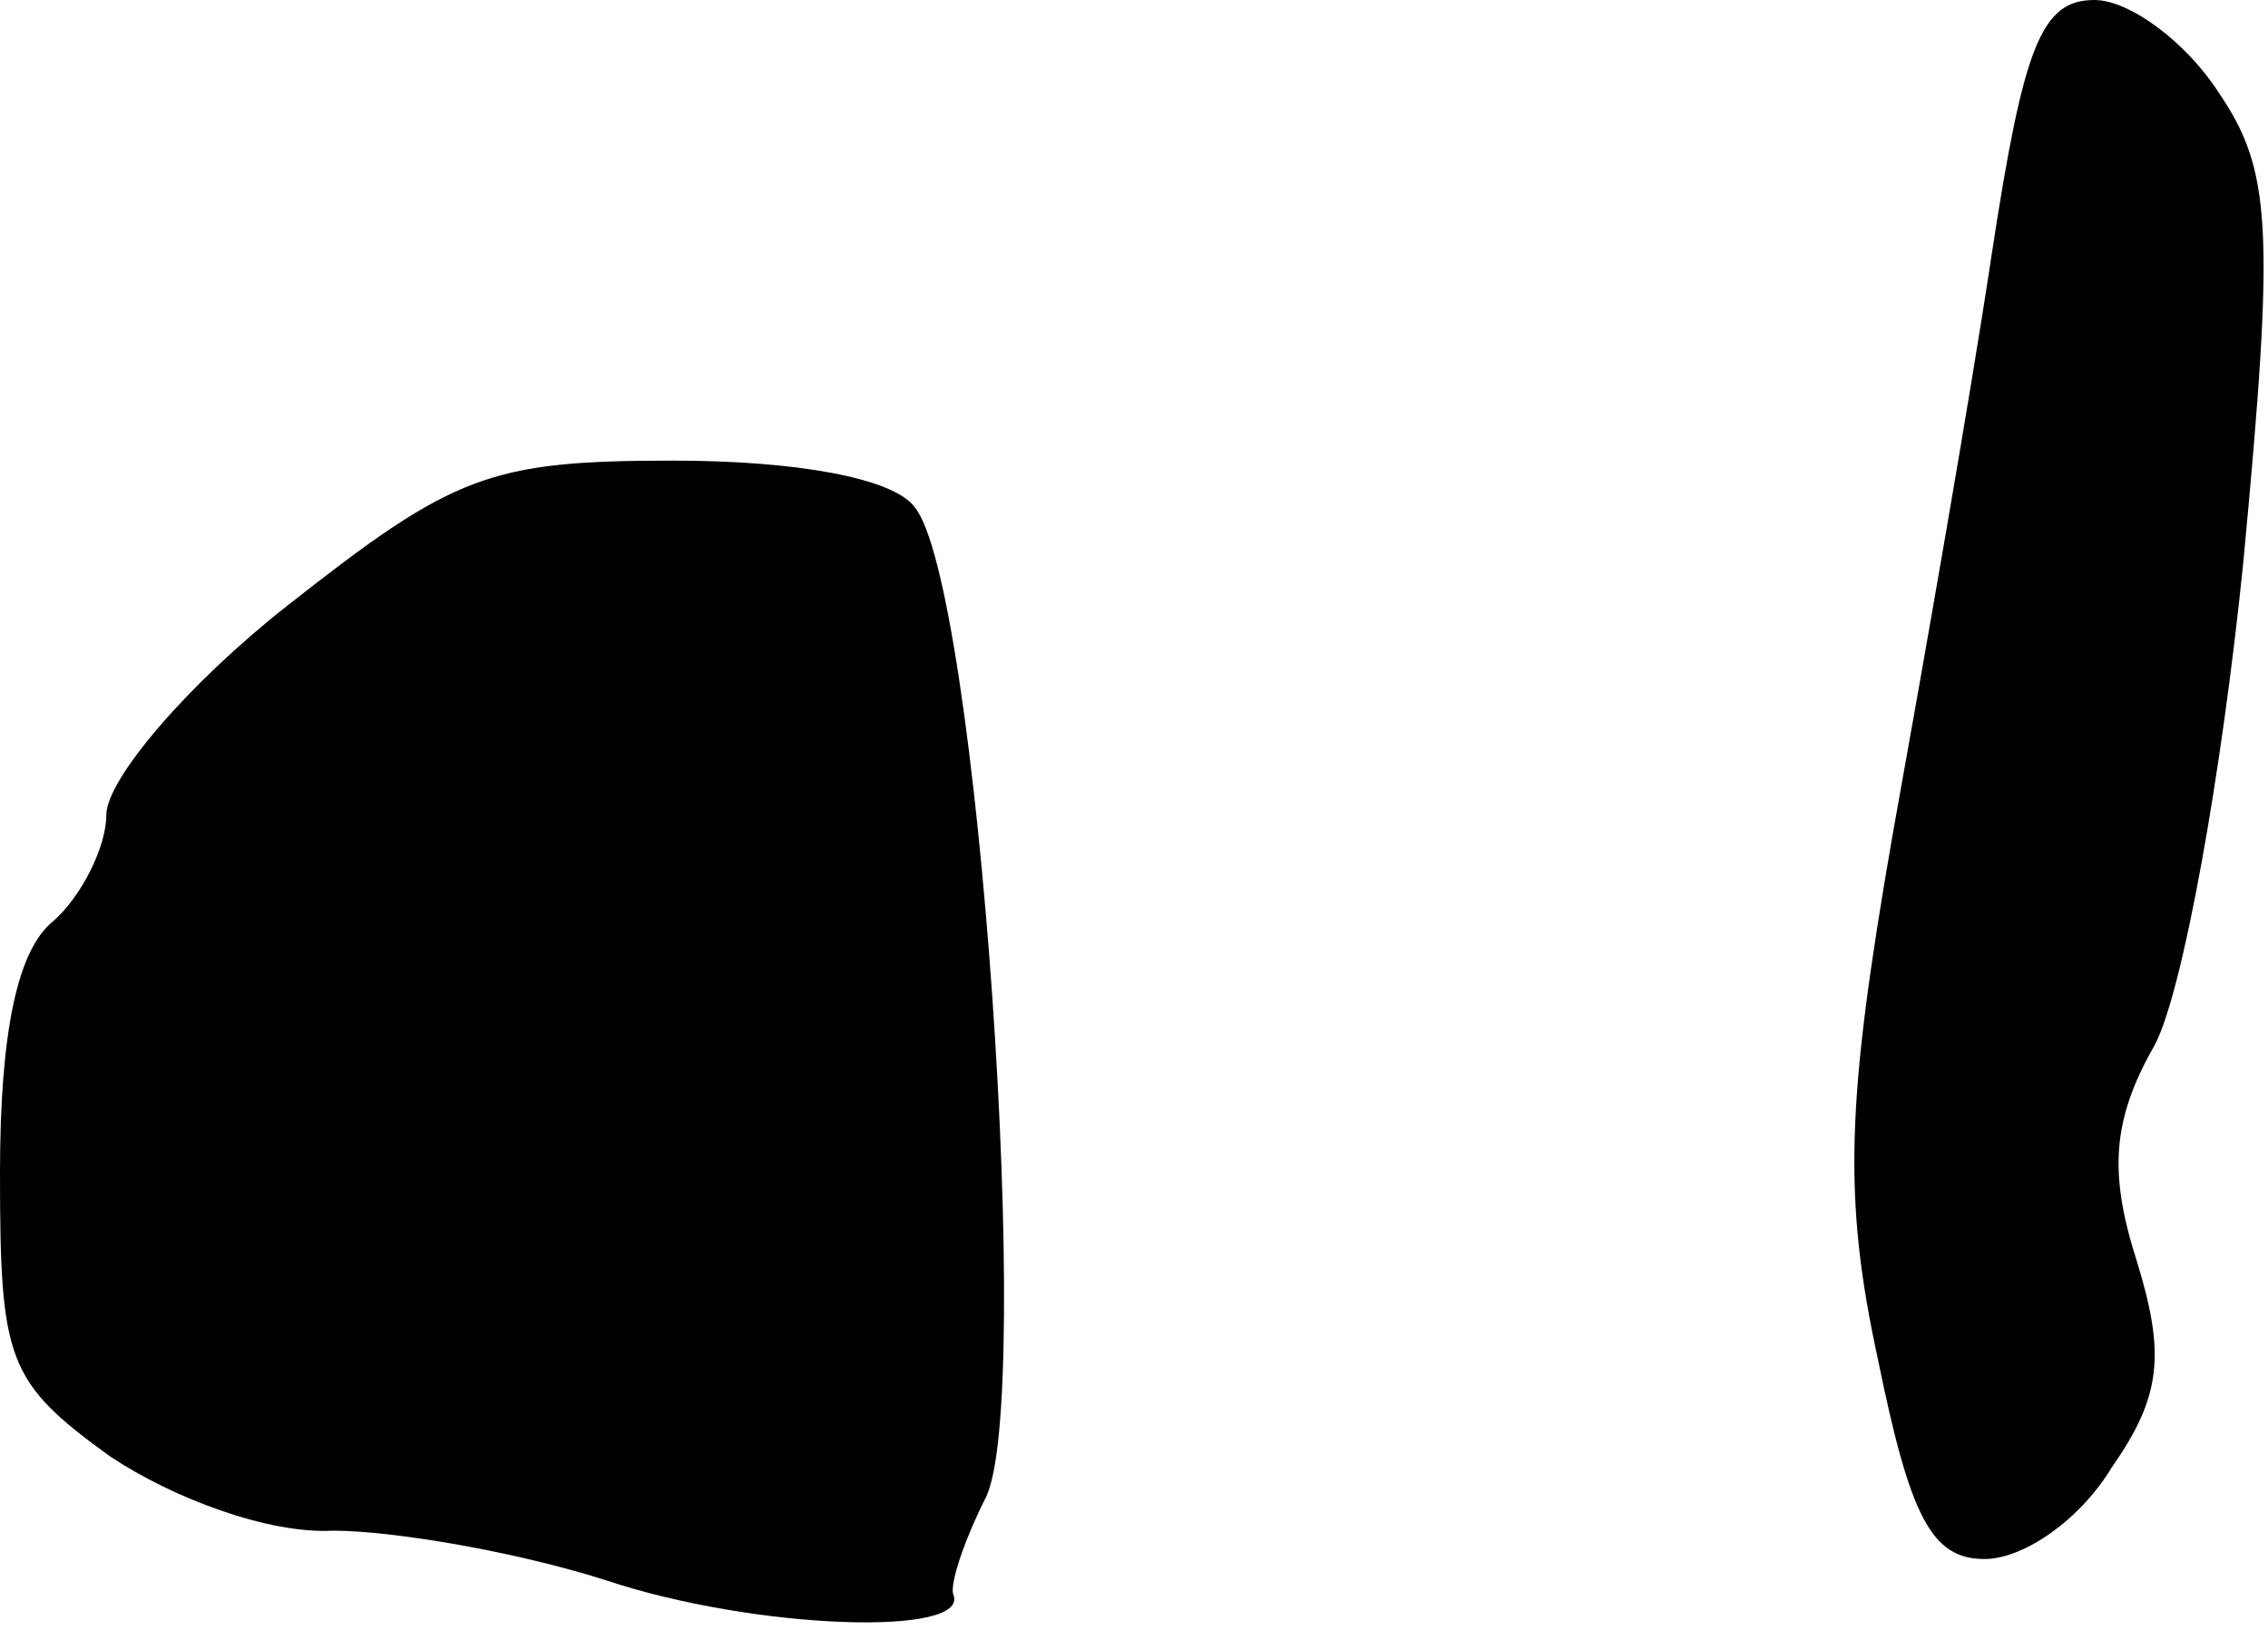 <?xml version="1.0" standalone="no"?>
<!DOCTYPE svg PUBLIC "-//W3C//DTD SVG 20010904//EN"
 "http://www.w3.org/TR/2001/REC-SVG-20010904/DTD/svg10.dtd">
<svg version="1.0" xmlns="http://www.w3.org/2000/svg"
 width="64pt" height="46pt" viewBox="0 0 64 46"
 preserveAspectRatio="xMidYMid meet">
<g transform="translate(0,46) scale(0.1,-0.1)"
fill="#000000" stroke="none">
<path fill="#000000" stroke="none" d="M562 388 c-6 -40 -19 -114 -28 -164
-13 -75 -14 -102 -4 -148 9 -44 15 -56 30 -56 11 0 27 11 36 26 14 20 15 32 7
58 -8 25 -7 40 5 61 8 15 19 77 25 136 9 95 8 111 -7 133 -9 14 -25 26 -35 26
-15 0 -20 -13 -29 -72z"/>
<path fill="#000000" stroke="none" d="M81 289 c-28 -22 -51 -49 -51 -59 0 -9
-7 -23 -15 -30 -10 -8 -15 -31 -15 -71 0 -53 2 -59 31 -80 18 -12 45 -22 63
-21 17 0 52 -6 77 -14 42 -14 103 -16 98 -4 -1 3 3 15 9 27 14 26 -2 259 -20
280 -6 8 -33 13 -68 13 -52 0 -62 -4 -109 -41z"/>
</g>
</svg>

